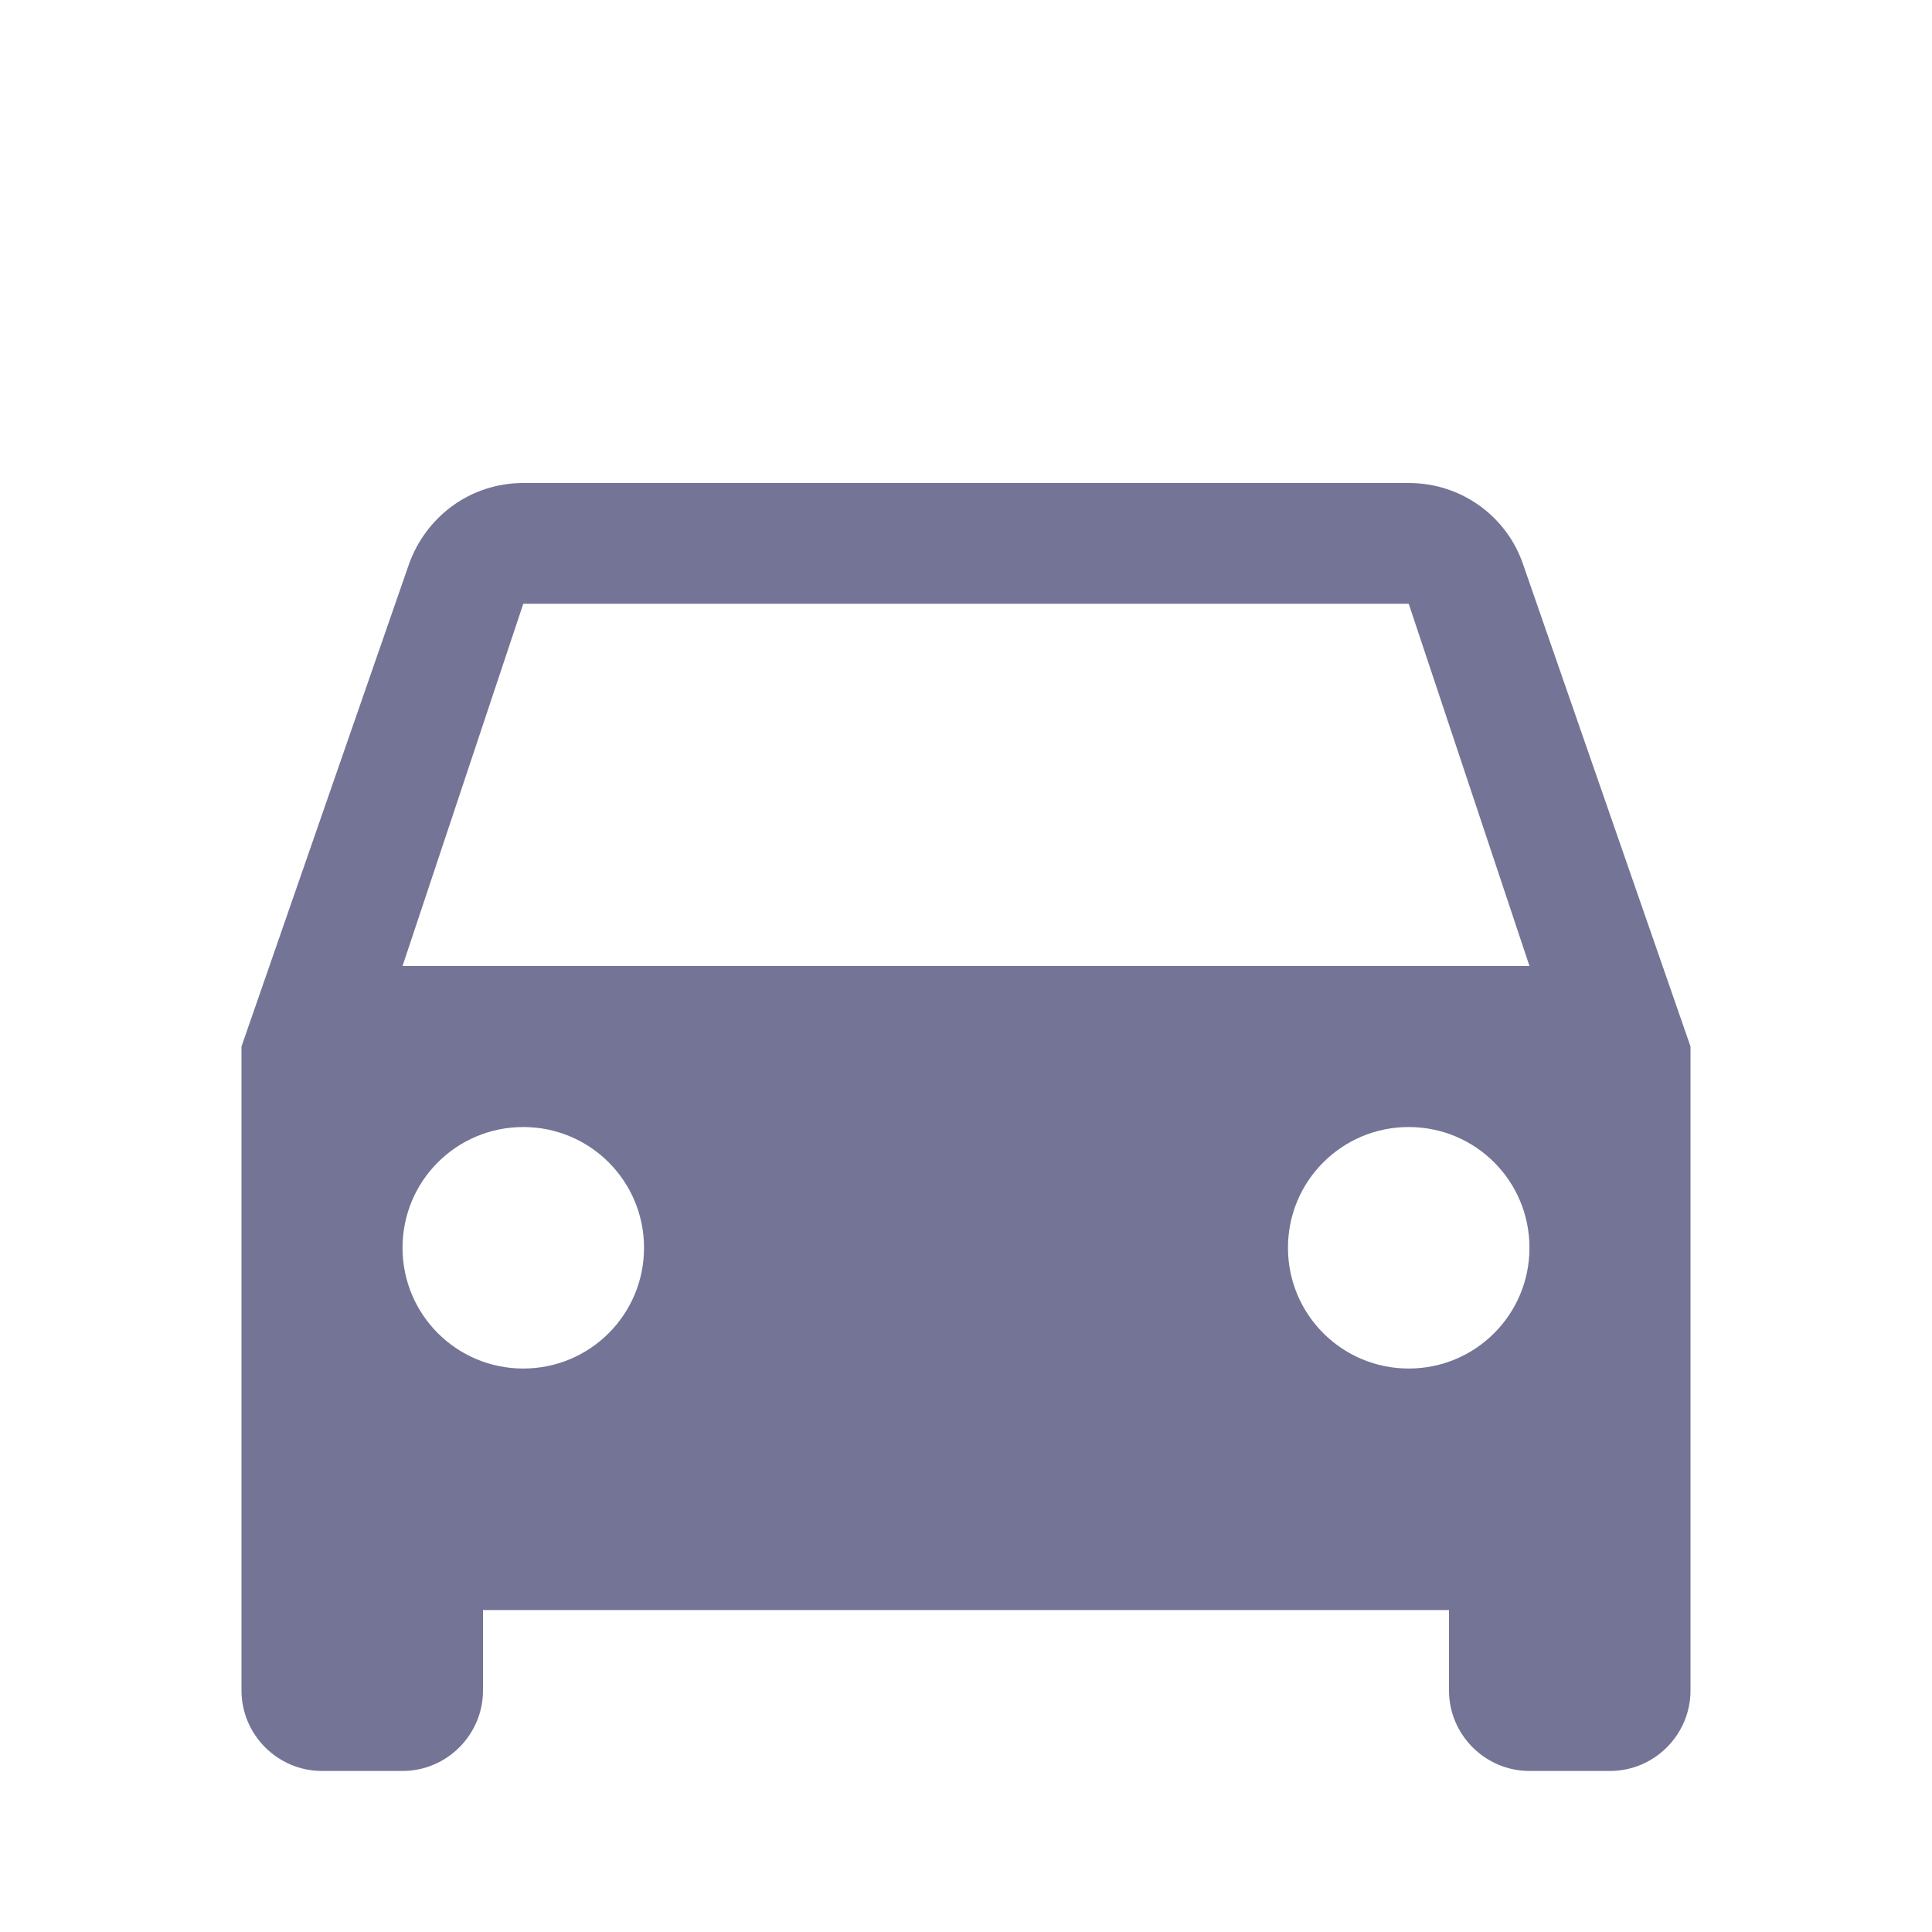 <svg width="20" height="20" viewBox="0 0 20 20" fill="none" xmlns="http://www.w3.org/2000/svg">
<g clip-path="url(#clip0_28_462)">
<path d="M15.767 5.842C15.6 5.35 15.133 5 14.583 5H5.417C4.867 5 4.408 5.35 4.233 5.842L2.5 10.833V17.5C2.5 17.958 2.875 18.333 3.333 18.333H4.167C4.625 18.333 5 17.958 5 17.5V16.667H15V17.5C15 17.958 15.375 18.333 15.833 18.333H16.667C17.125 18.333 17.5 17.958 17.5 17.5V10.833L15.767 5.842ZM5.417 14.167C4.725 14.167 4.167 13.608 4.167 12.917C4.167 12.225 4.725 11.667 5.417 11.667C6.108 11.667 6.667 12.225 6.667 12.917C6.667 13.608 6.108 14.167 5.417 14.167ZM14.583 14.167C13.892 14.167 13.333 13.608 13.333 12.917C13.333 12.225 13.892 11.667 14.583 11.667C15.275 11.667 15.833 12.225 15.833 12.917C15.833 13.608 15.275 14.167 14.583 14.167ZM4.167 10L5.417 6.25H14.583L15.833 10H4.167Z" fill="#747496"/>
</g>
<defs>
<clipPath id="clip0_28_462">
<path d="M0 6C0 2.686 2.686 0 6 0H14C17.314 0 20 2.686 20 6V20H0V6Z" fill="white"/>
</clipPath>
</defs>
</svg>

